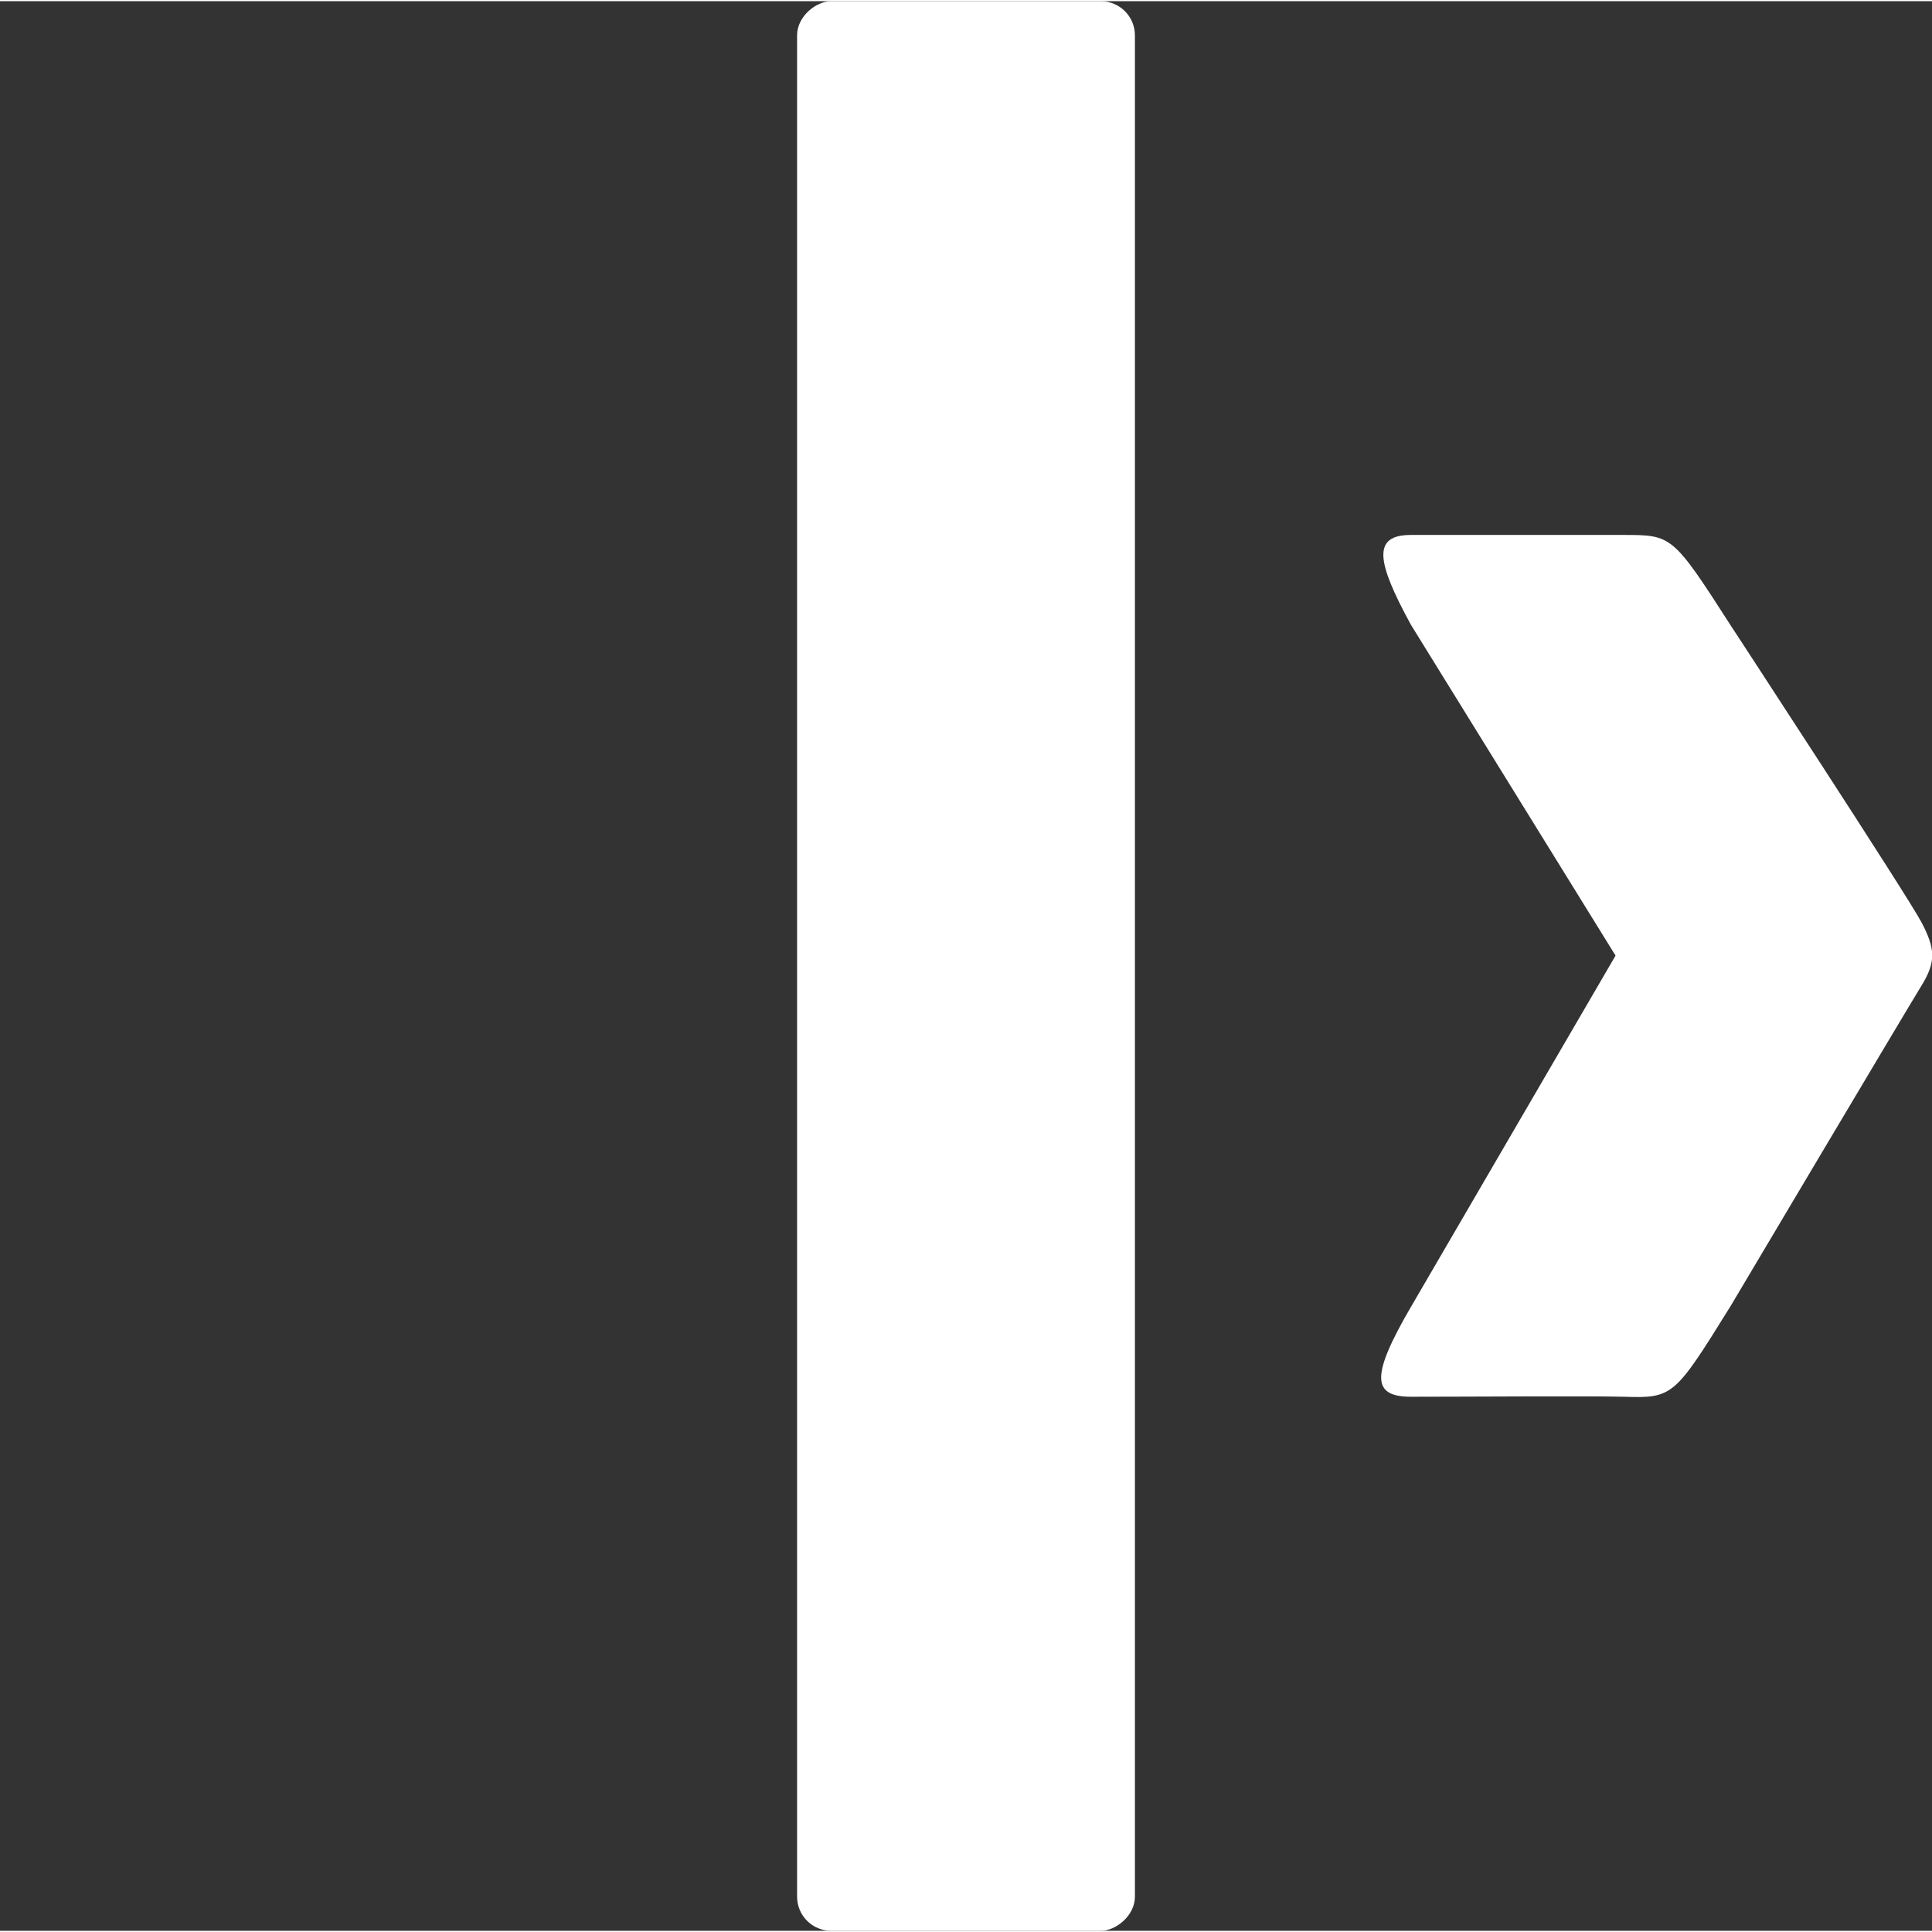 <?xml version="1.0" encoding="UTF-8" standalone="no"?>
<!-- Created with Inkscape (http://www.inkscape.org/) -->

<svg
   width="0.256in"
   height="0.256in"
   viewBox="0 0 6.508 6.5"
   version="1.1"
   id="svg1"
   xml:space="preserve"
   inkscape:version="1.2.2 (b0a8486541, 2022-12-01)"
   sodipodi:docname="icons-and-images.svg"
   xmlns:inkscape="http://www.inkscape.org/namespaces/inkscape"
   xmlns:sodipodi="http://sodipodi.sourceforge.net/DTD/sodipodi-0.dtd"
   xmlns="http://www.w3.org/2000/svg"
   xmlns:svg="http://www.w3.org/2000/svg"><rect x="0" y="0" width="6.508" height="6.5" fill="#333333" stroke="none"/><style
     id="style20">
.measure-arrow
{
}
.measure-label
{

}
.measure-line
{
}</style><sodipodi:namedview
     id="namedview1"
     pagecolor="#ffffff"
     bordercolor="#353535"
     borderopacity="1"
     inkscape:showpageshadow="0"
     inkscape:pageopacity="0"
     inkscape:pagecheckerboard="0"
     inkscape:deskcolor="#a8a8a8"
     inkscape:document-units="mm"
     inkscape:zoom="1.29198"
     inkscape:cx="2587.5013"
     inkscape:cy="337.85352"
     inkscape:window-width="3321"
     inkscape:window-height="1411"
     inkscape:window-x="3831"
     inkscape:window-y="338"
     inkscape:window-maximized="1"
     inkscape:current-layer="layer1"
     showgrid="false"><inkscape:grid
       id="grid20"
       units="px"
       originx="249.355"
       originy="8.469"
       spacingx="0.265"
       spacingy="0.265"
       empcolor="#3f3fff"
       empopacity="0.251"
       color="#3f3fff"
       opacity="0.125"
       empspacing="5"
       dotted="false"
       gridanglex="30"
       gridanglez="30"
       visible="false" /></sodipodi:namedview><defs
     id="defs1"><linearGradient
       id="linearGradient4"
       inkscape:swatch="gradient"><stop
         style="stop-color:#001e24;stop-opacity:1;"
         offset="0"
         id="stop8" /><stop
         style="stop-color:#003f4b;stop-opacity:1;"
         offset="0.098"
         id="stop9" /><stop
         style="stop-color:#002e37;stop-opacity:1;"
         offset="0.904"
         id="stop10" /><stop
         style="stop-color:#001e24;stop-opacity:1;"
         offset="1"
         id="stop11" /></linearGradient><style
       id="style1">.cls-1{fill:url(#linear-gradient);}.cls-2{fill:none;stroke:#000;stroke-miterlimit:10;}</style><style
       id="style12804">.cls-1{fill:url(#linear-gradient);}.cls-2{fill:none;stroke:#000;stroke-miterlimit:10;}</style><style
       id="style13280">.cls-1{fill:url(#linear-gradient);}.cls-2{fill:none;stroke:#000;stroke-miterlimit:10;}</style></defs><g
     inkscape:label="Layer 1"
     inkscape:groupmode="layer"
     id="layer1"
     transform="translate(-629.478,-70.612)"><g
       id="g25573-8"
       transform="translate(7.938,25.69)"><path
         d="m 627.368,49.32 c -0.188,0.303 -0.193,0.308 -0.358,0.303 -0.119,-0.003 -0.538,0 -0.717,0 -0.132,0 -0.136,-0.07 0,-0.303 l 0.689,-1.183 -0.689,-1.114 c -0.117,-0.214 -0.131,-0.303 -2.9e-4,-0.303 h 0.717 c 0.162,0 0.165,0.001 0.359,0.303 0,0 0.598,0.914 0.644,1.002 0.046,0.088 0.05,0.132 0,0.213 -0.05,0.081 -0.644,1.081 -0.644,1.081 z"
         id="text1-3-8-4-3-9-6-4-97-3-8-4-7"
         style="font-size:42.667px;line-height:1.25;letter-spacing:0px;word-spacing:0px;white-space:pre;fill:#ffffff;stroke:none;stroke-width:0.158;stroke-dasharray:none"
         aria-label="➜"
         sodipodi:nodetypes="csssccszszzc" /><path
         d="m 622.221,47.025 c 0.188,-0.303 0.193,-0.308 0.358,-0.303 0.119,0.003 0.538,0 0.717,0 0.132,0 0.136,0.07 0,0.303 l -0.689,1.183 0.689,1.114 c 0.117,0.214 0.131,0.303 2.9e-4,0.303 h -0.717 c -0.162,0 -0.165,-0.001 -0.359,-0.303 0,0 -0.598,-0.914 -0.644,-1.002 -0.046,-0.088 -0.05,-0.132 0,-0.213 0.05,-0.081 0.644,-1.081 0.644,-1.081 z"
         id="text1-3-8-4-3-9-6-4-97-3-8-6-6-5"
         style="font-size:42.667px;line-height:1.25;letter-spacing:0px;word-spacing:0px;white-space:pre;fill:none;stroke:none;stroke-width:0.158;stroke-dasharray:none"
         aria-label="➜"
         sodipodi:nodetypes="csssccszszzc" /><rect
         style="fill:#ffffff;fill-opacity:1;stroke:none;stroke-width:0.161;stroke-dasharray:none;stroke-opacity:1"
         id="rect1-8-9-3-0-2-6-0-3-4-0-1"
         width="6.5"
         height="1.138"
         x="44.922"
         y="-625.363"
         ry="0.115"
         transform="rotate(90)" /></g></g></svg>
